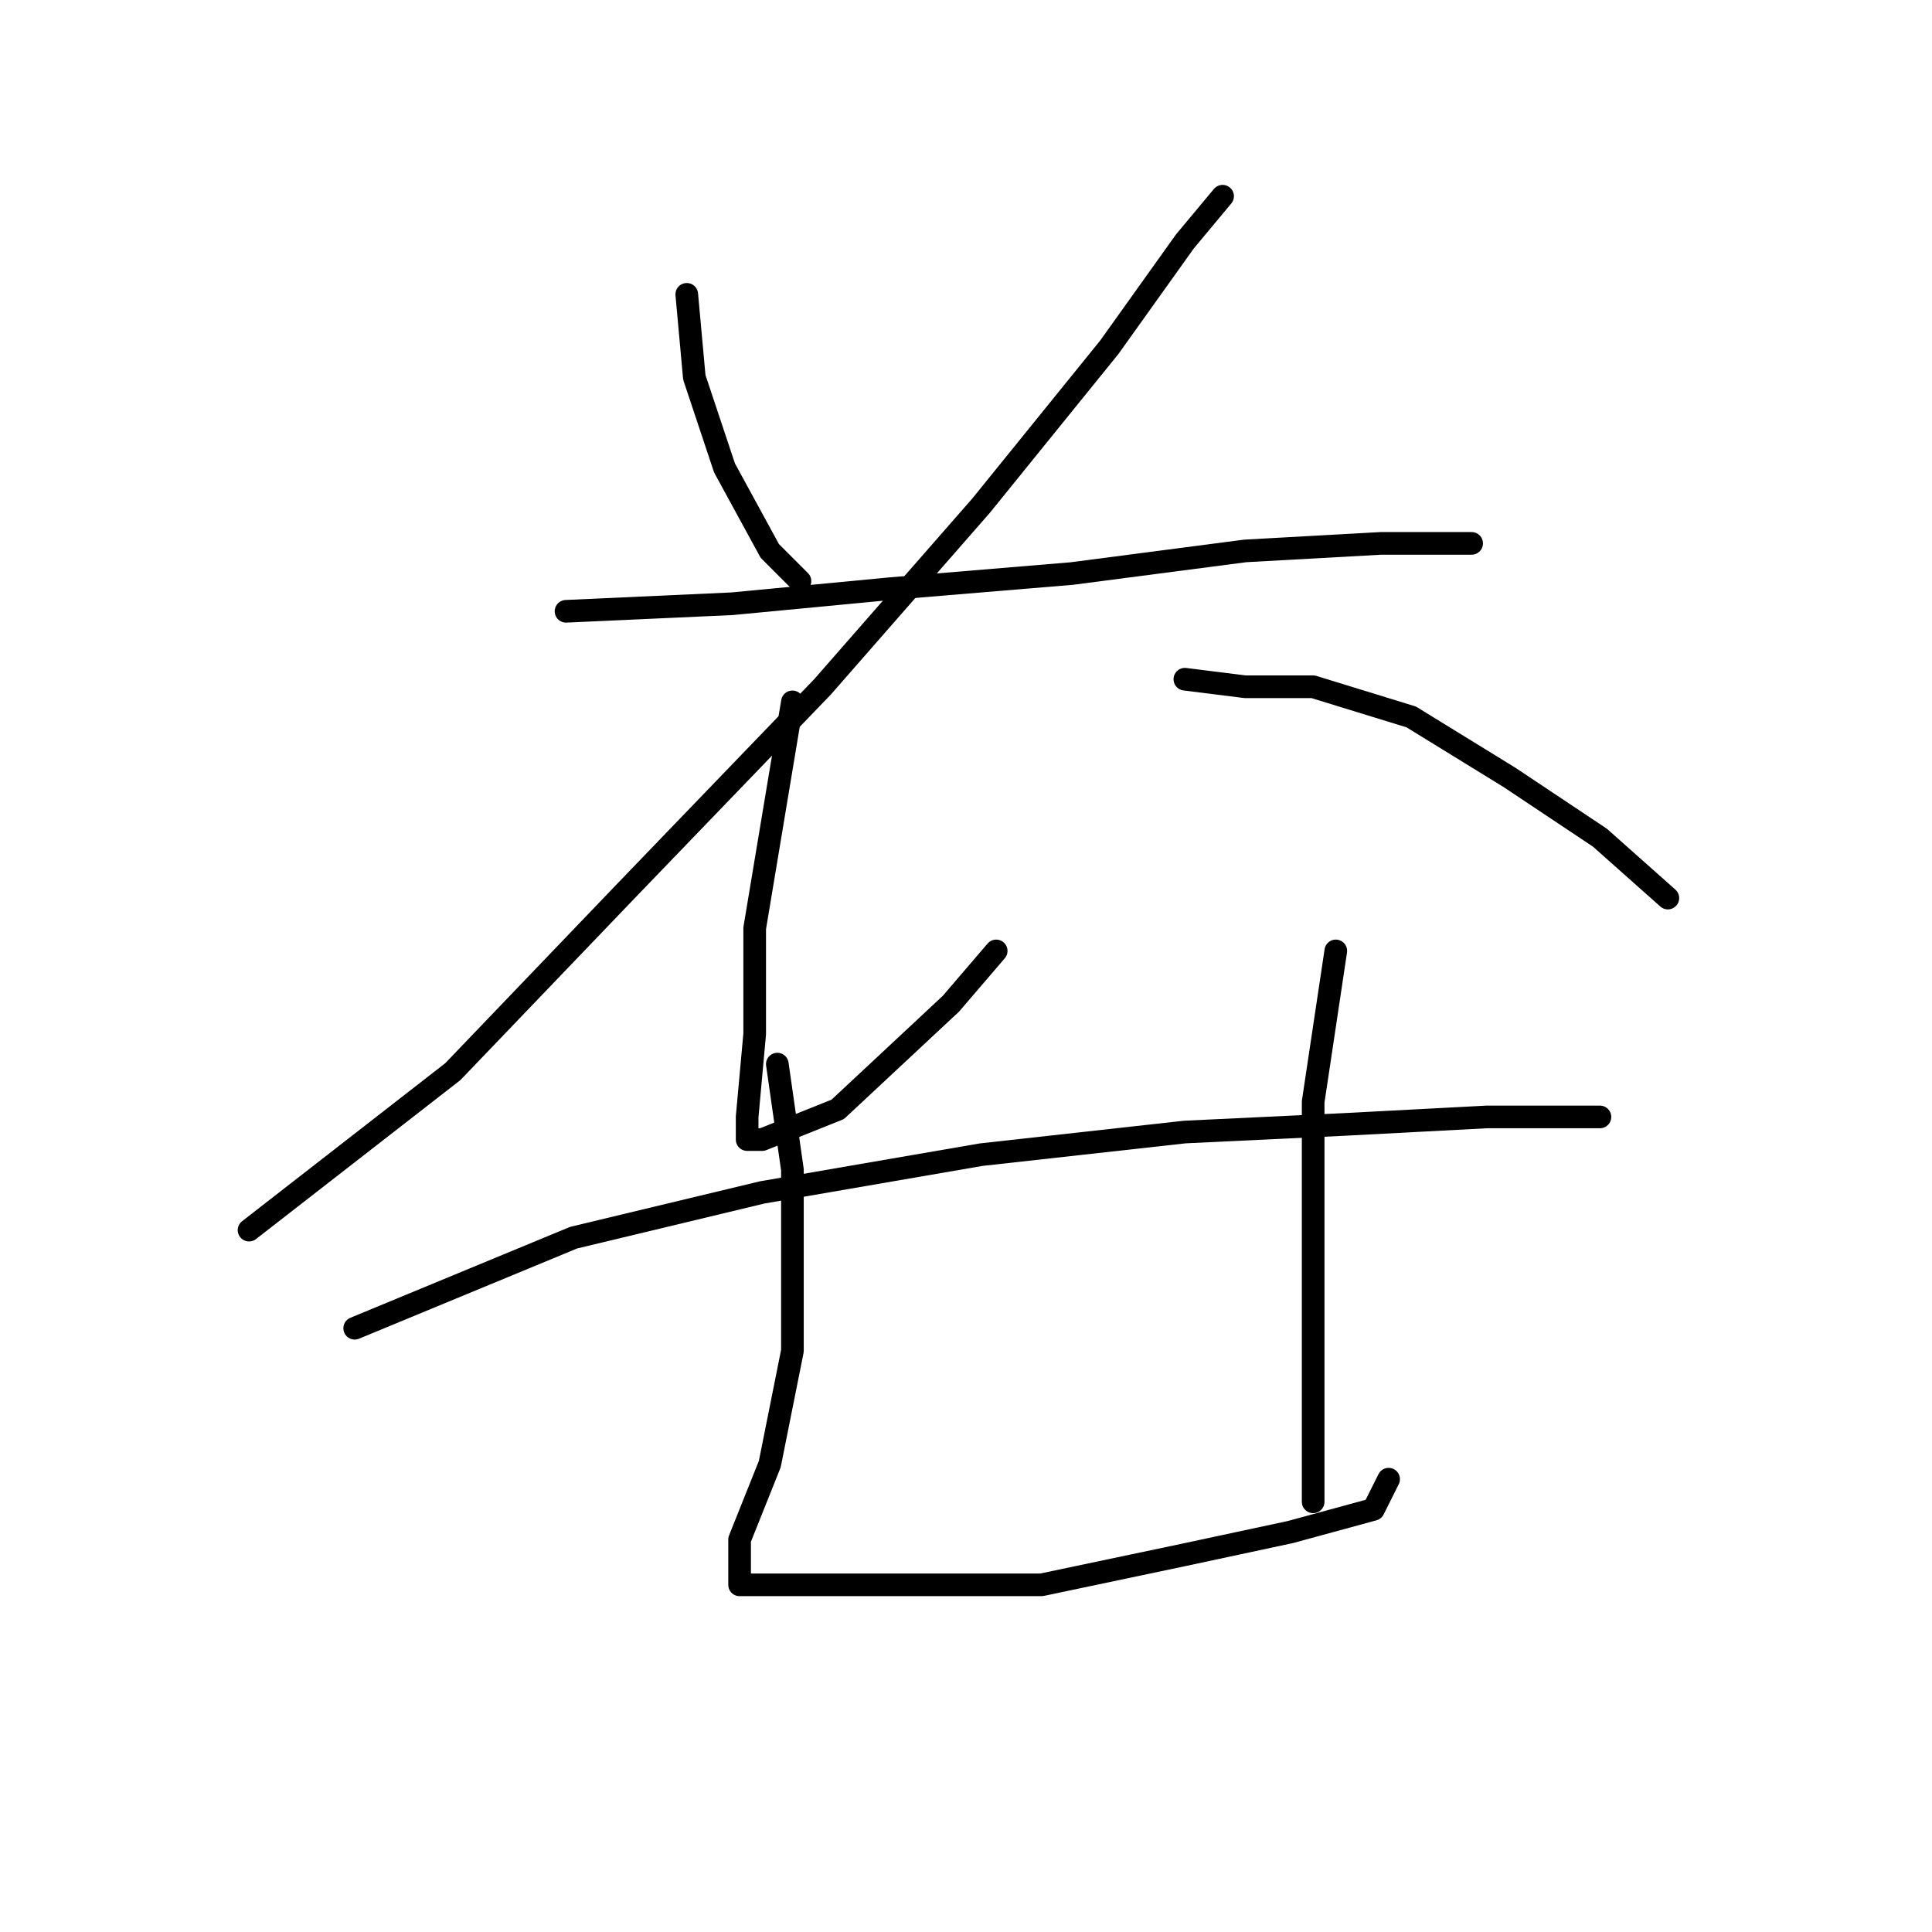 <?xml version="1.0" standalone="no"?>
    <svg width="256" height="256" xmlns="http://www.w3.org/2000/svg" version="1.1">
    <polyline stroke="black" stroke-width="3" stroke-linecap="round" fill="transparent" stroke-linejoin="round" points="91 39 92 50 96 62 102 73 106 77 106 77 " />
        <polyline stroke="black" stroke-width="3" stroke-linecap="round" fill="transparent" stroke-linejoin="round" points="162 26 157 32 147 46 130 67 109 91 83 118 60 142 42 156 33 163 33 163 " />
        <polyline stroke="black" stroke-width="3" stroke-linecap="round" fill="transparent" stroke-linejoin="round" points="75 81 97 80 118 78 142 76 165 73 183 72 194 72 195 72 195 72 " />
        <polyline stroke="black" stroke-width="3" stroke-linecap="round" fill="transparent" stroke-linejoin="round" points="105 93 100 123 100 137 99 148 99 150 99 151 101 151 111 147 126 133 132 126 132 126 " />
        <polyline stroke="black" stroke-width="3" stroke-linecap="round" fill="transparent" stroke-linejoin="round" points="157 90 165 91 174 91 187 95 200 103 212 111 221 119 221 119 " />
        <polyline stroke="black" stroke-width="3" stroke-linecap="round" fill="transparent" stroke-linejoin="round" points="47 176 76 164 101 158 130 153 157 150 178 149 197 148 208 148 212 148 212 148 " />
        <polyline stroke="black" stroke-width="3" stroke-linecap="round" fill="transparent" stroke-linejoin="round" points="103 141 105 155 105 163 105 179 102 194 98 204 98 209 98 210 106 210 121 210 138 210 157 206 171 203 182 200 184 196 184 196 " />
        <polyline stroke="black" stroke-width="3" stroke-linecap="round" fill="transparent" stroke-linejoin="round" points="177 126 174 146 174 163 174 189 174 199 174 199 " />
        </svg>